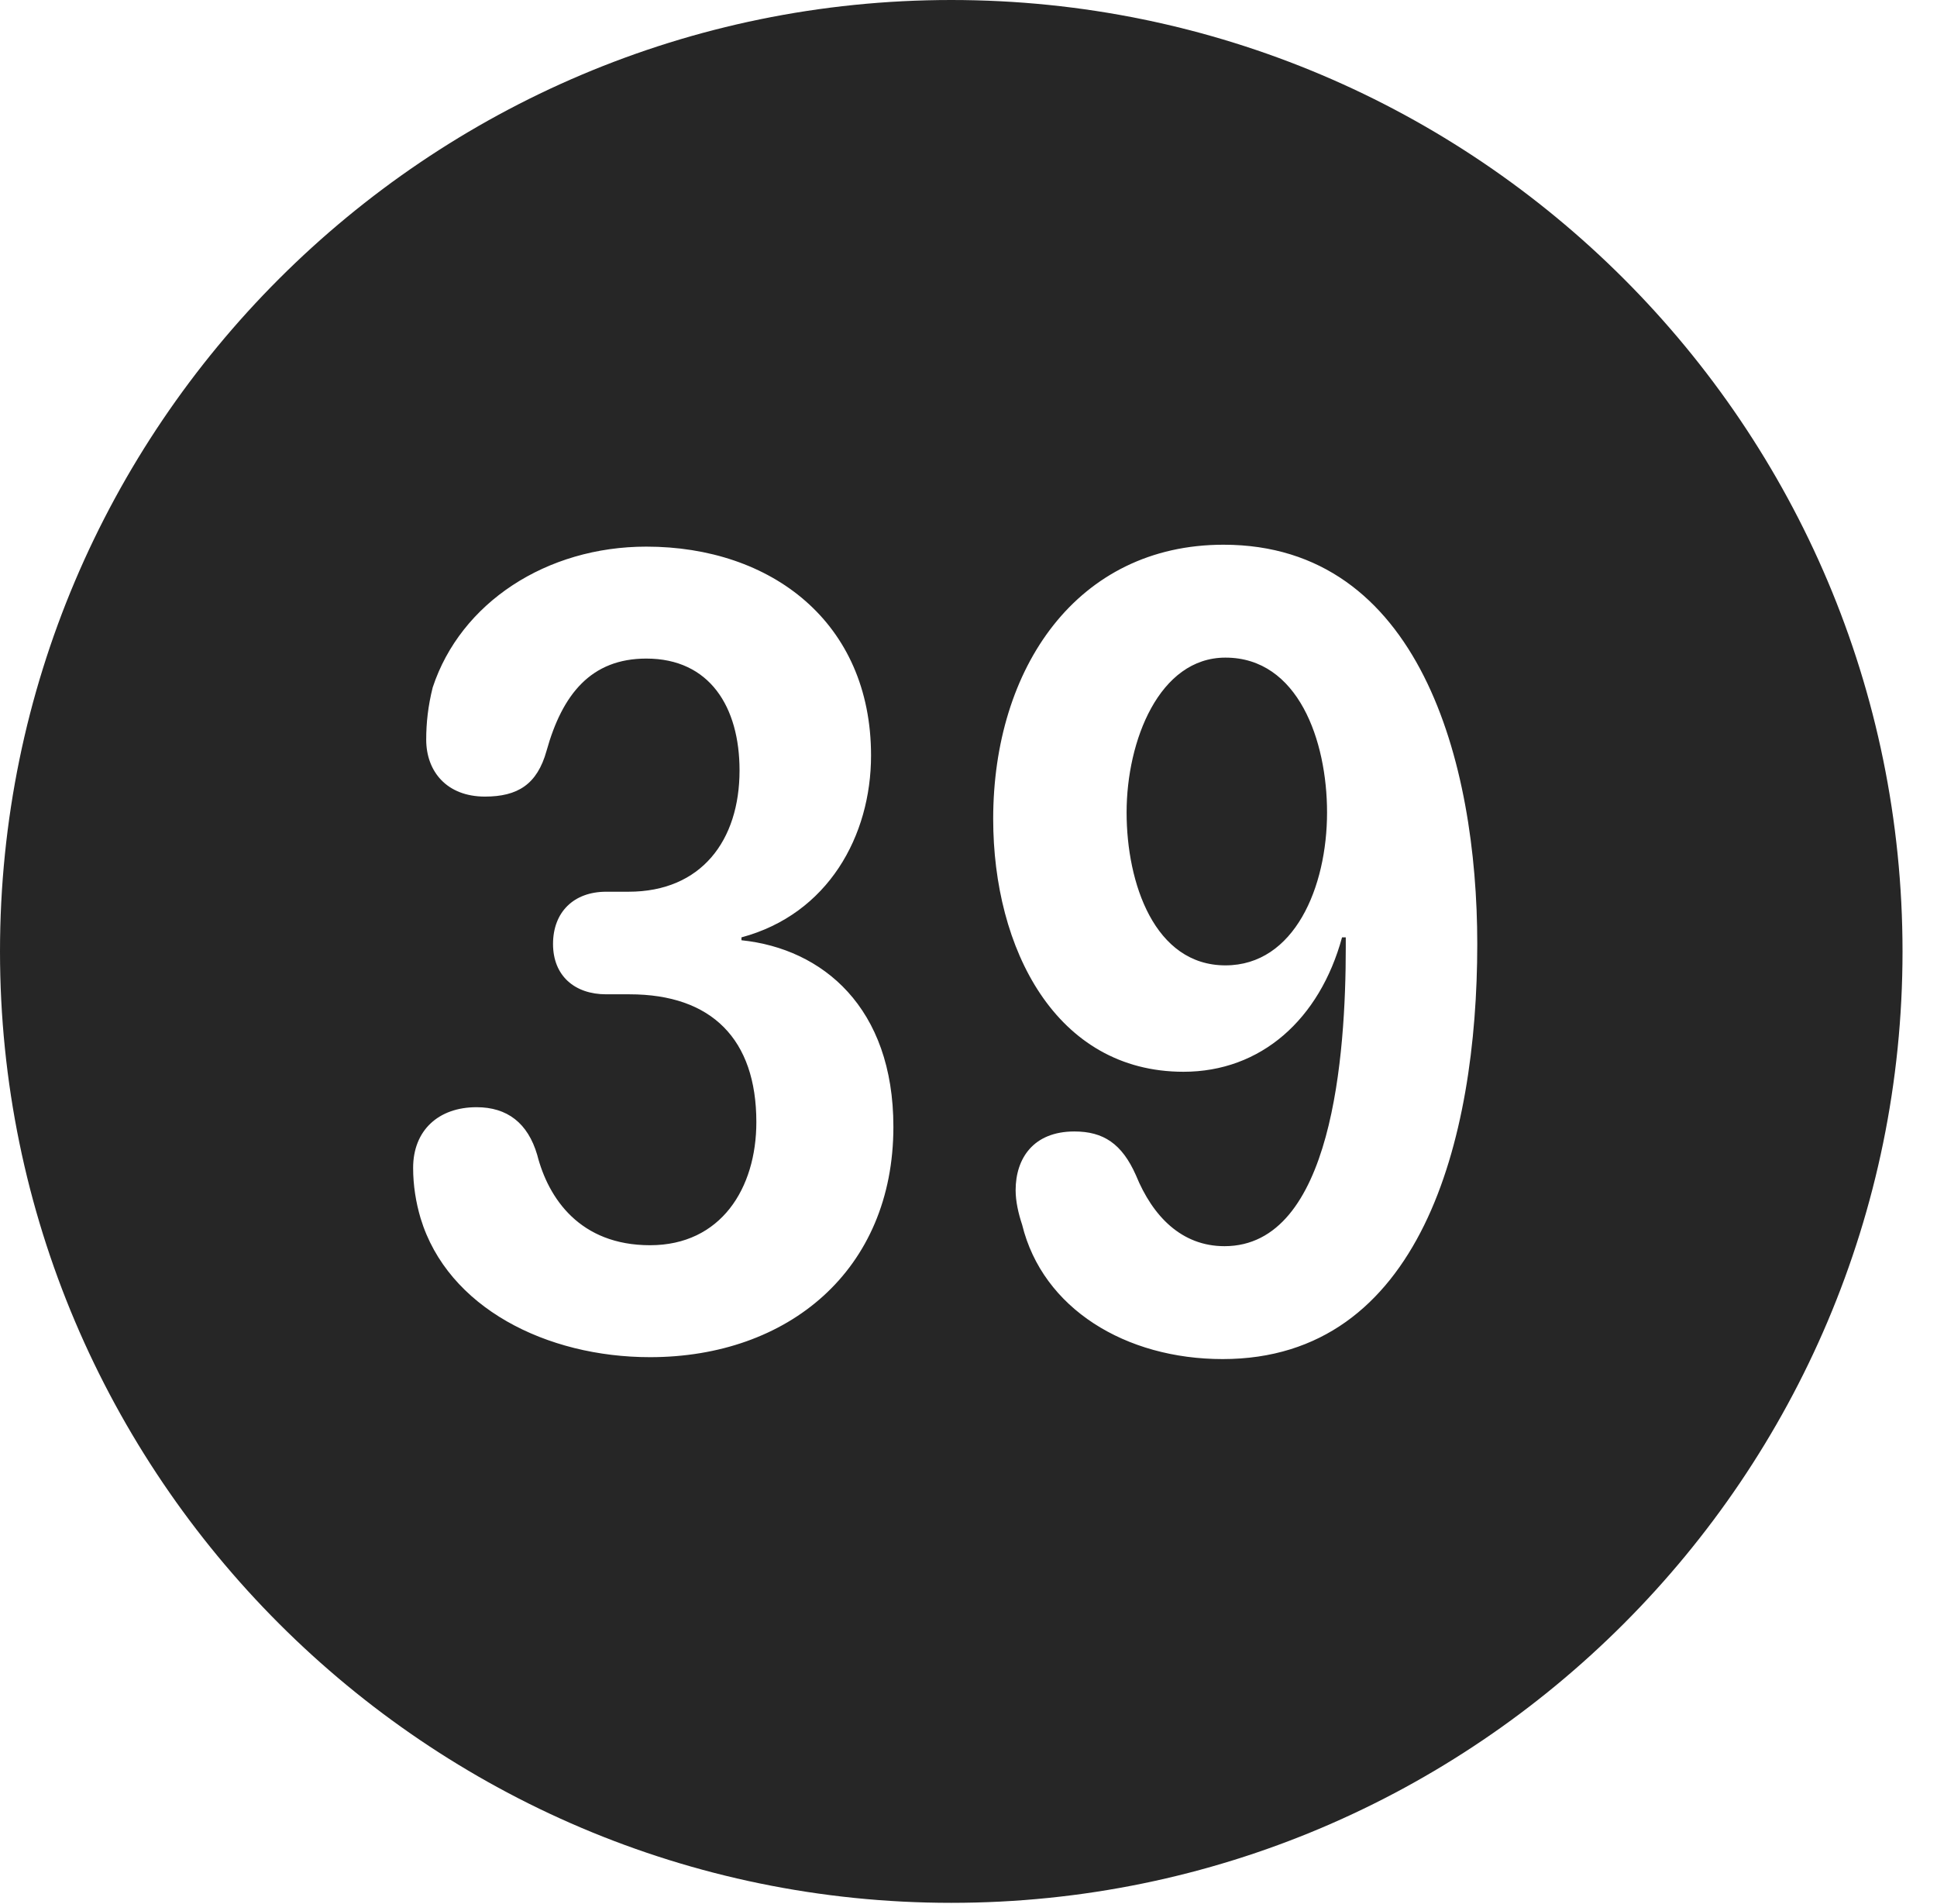 <?xml version="1.0" encoding="UTF-8"?>
<!--Generator: Apple Native CoreSVG 341-->
<!DOCTYPE svg
PUBLIC "-//W3C//DTD SVG 1.1//EN"
       "http://www.w3.org/Graphics/SVG/1.1/DTD/svg11.dtd">
<svg version="1.1" xmlns="http://www.w3.org/2000/svg" xmlns:xlink="http://www.w3.org/1999/xlink" viewBox="0 0 20.283 19.932">
 <g>
  <rect height="19.932" opacity="0" width="20.283" x="0" y="0"/>
  <path d="M19.922 9.961C19.922 15.449 15.459 19.922 9.961 19.922C4.473 19.922 0 15.449 0 9.961C0 4.463 4.473 0 9.961 0C15.459 0 19.922 4.463 19.922 9.961ZM10.4 8.574C10.4 9.932 11.055 11.221 12.393 11.221C13.203 11.221 13.818 10.674 14.053 9.814L14.092 9.814C14.092 9.854 14.092 9.893 14.092 9.922C14.092 11.035 13.955 13.047 12.822 13.047C12.373 13.047 12.07 12.734 11.895 12.305C11.748 11.973 11.553 11.846 11.25 11.846C10.82 11.846 10.635 12.129 10.635 12.461C10.635 12.578 10.664 12.705 10.703 12.822C10.918 13.701 11.787 14.229 12.803 14.229C14.873 14.229 15.469 11.943 15.469 9.883C15.469 7.979 14.863 5.703 12.812 5.703C11.279 5.703 10.4 6.992 10.4 8.574ZM4.531 7.197C4.482 7.393 4.463 7.568 4.463 7.744C4.463 8.076 4.678 8.34 5.078 8.34C5.42 8.34 5.625 8.213 5.723 7.861C5.889 7.266 6.191 6.895 6.768 6.895C7.432 6.895 7.744 7.402 7.744 8.066C7.744 8.799 7.344 9.336 6.582 9.336L6.348 9.336C6.006 9.336 5.791 9.551 5.791 9.883C5.791 10.215 6.016 10.41 6.348 10.41L6.592 10.41C7.451 10.41 7.92 10.879 7.92 11.748C7.92 12.441 7.549 13.037 6.807 13.037C6.074 13.037 5.742 12.549 5.625 12.09C5.527 11.758 5.312 11.592 4.99 11.592C4.59 11.592 4.326 11.836 4.326 12.227C4.326 12.412 4.355 12.588 4.404 12.754C4.688 13.691 5.723 14.209 6.807 14.209C8.252 14.209 9.355 13.301 9.355 11.797C9.355 10.547 8.613 9.932 7.764 9.844L7.764 9.814C8.672 9.57 9.121 8.75 9.121 7.91C9.121 6.514 8.076 5.723 6.768 5.723C5.723 5.723 4.824 6.309 4.531 7.197ZM13.896 8.506C13.896 9.287 13.555 10.107 12.832 10.107C12.09 10.107 11.797 9.248 11.797 8.506C11.797 7.754 12.139 6.885 12.832 6.885C13.594 6.885 13.896 7.754 13.896 8.506Z" fill="black" fill-opacity="0.85"/>
 </g>
</svg>
